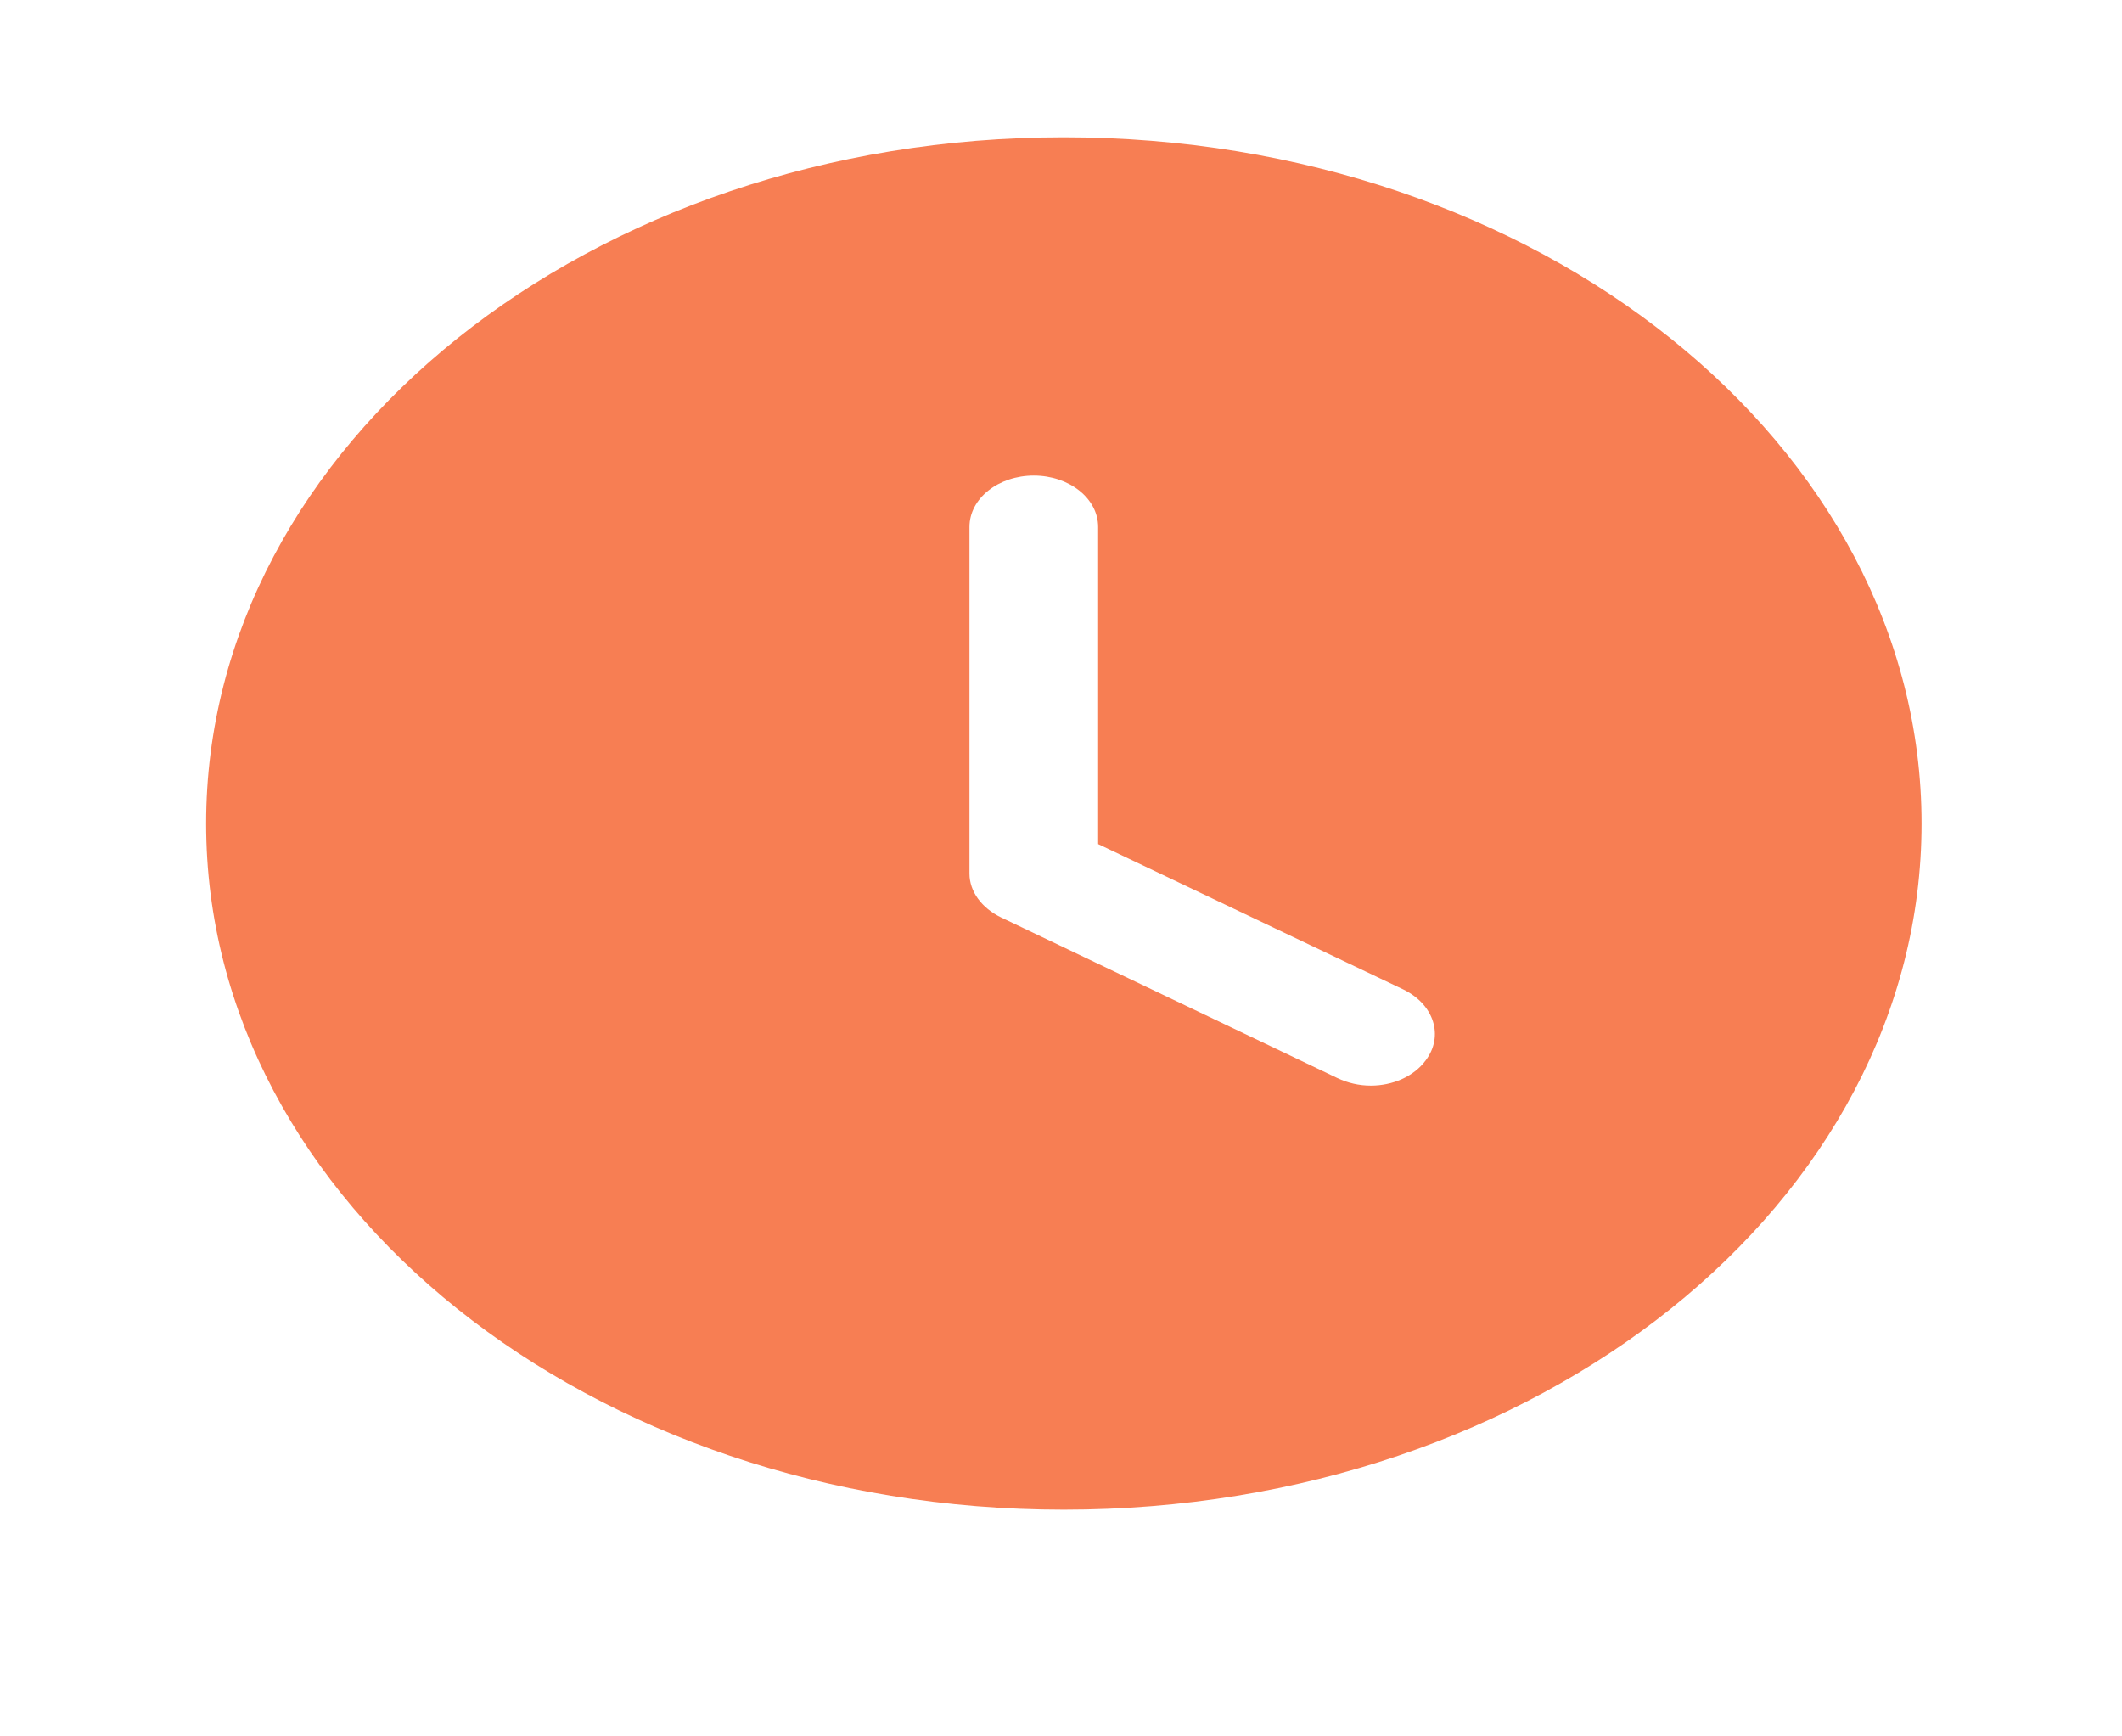 <svg width="22" height="18" viewBox="0 0 22 18" fill="none" xmlns="http://www.w3.org/2000/svg">
<path fill-rule="evenodd" clip-rule="evenodd" d="M11.029 15.65C6.121 15.65 2.137 12.47 2.137 8.537C2.137 4.61 6.121 1.423 11.029 1.423C15.947 1.423 19.922 4.61 19.922 8.537C19.922 12.47 15.947 15.65 11.029 15.65ZM13.866 11.176C13.973 11.226 14.088 11.254 14.213 11.254C14.435 11.254 14.657 11.162 14.782 10.991C14.969 10.742 14.871 10.415 14.551 10.258L11.385 8.75V5.463C11.385 5.165 11.083 4.93 10.718 4.93C10.353 4.93 10.051 5.165 10.051 5.463V9.056C10.051 9.241 10.176 9.412 10.38 9.511L13.866 11.176Z" fill="#F77E53"/>
</svg>
